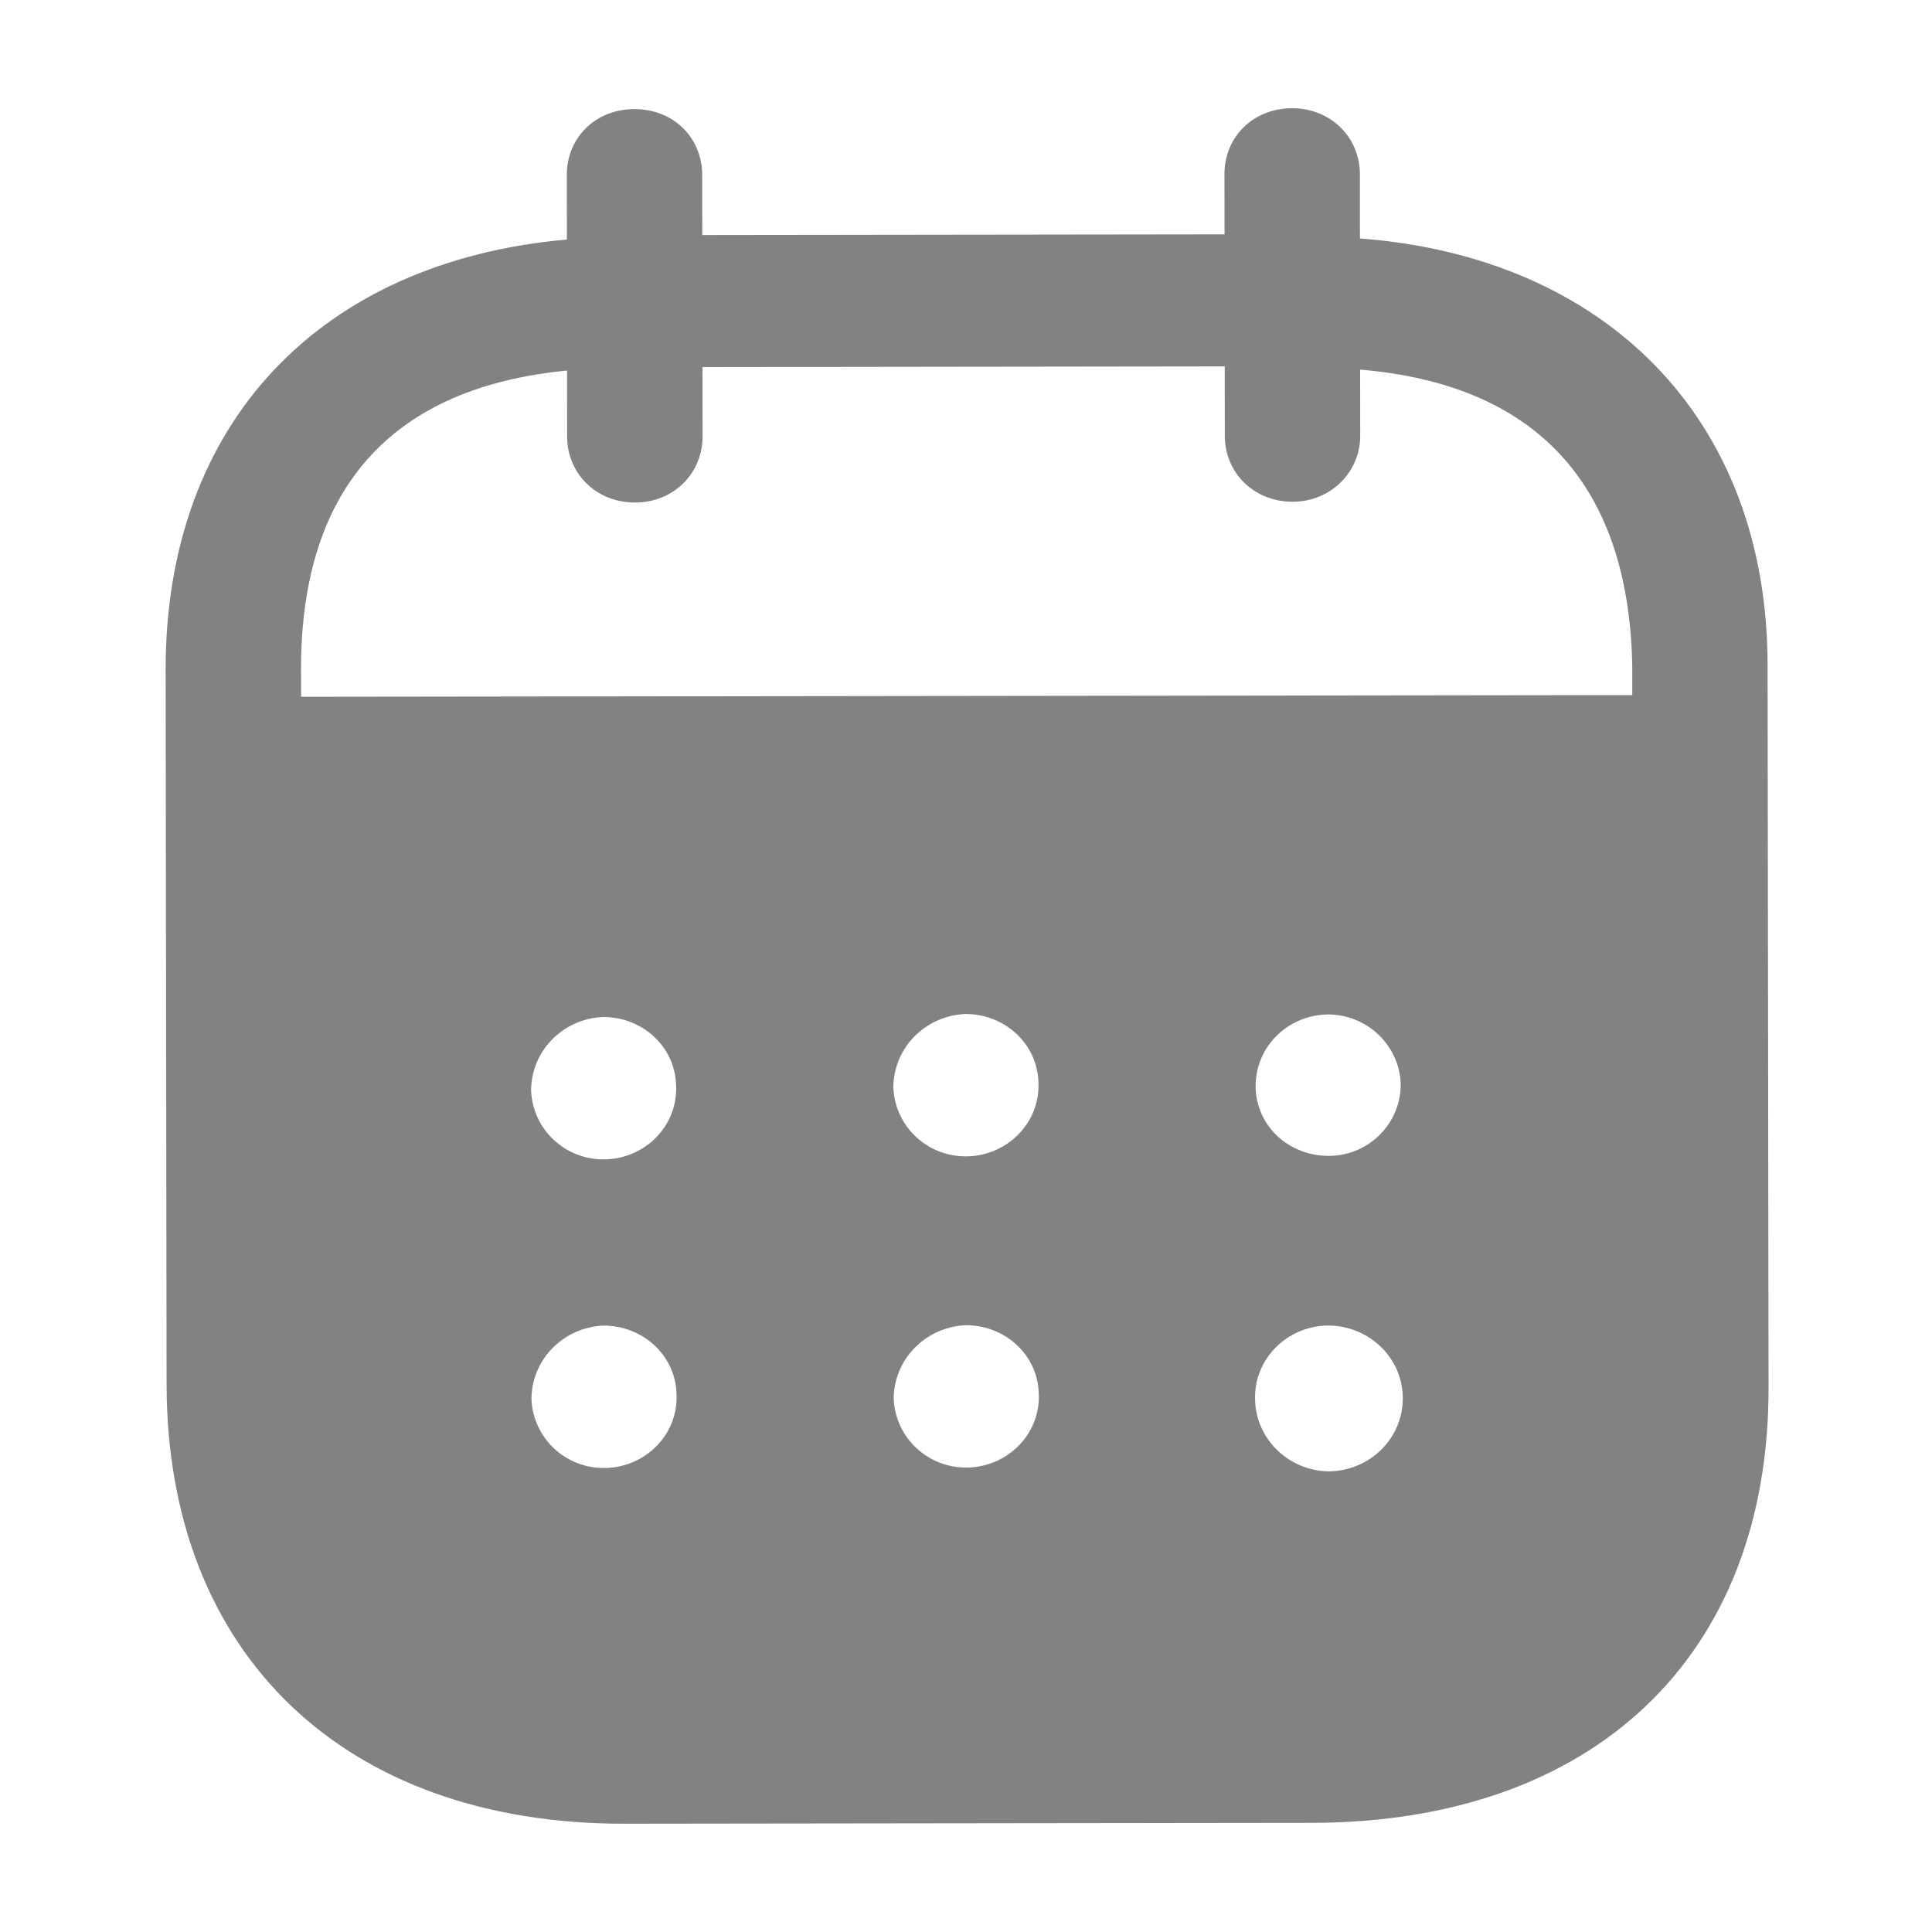<svg width="40" height="40" viewBox="0 0 40 40" fill="none" xmlns="http://www.w3.org/2000/svg">
<path fill-rule="evenodd" clip-rule="evenodd" d="M28.155 3.606L28.156 4.937C33.235 5.321 36.59 8.654 36.596 13.766L36.616 28.729C36.623 34.302 32.988 37.731 27.161 37.74L12.927 37.758C7.137 37.765 3.456 34.254 3.449 28.665L3.429 13.878C3.421 8.732 6.658 5.408 11.737 4.959L11.735 3.627C11.733 2.846 12.334 2.259 13.135 2.259C13.936 2.257 14.537 2.843 14.538 3.624L14.54 4.866L25.353 4.852L25.351 3.61C25.349 2.829 25.95 2.243 26.751 2.241C27.534 2.239 28.153 2.825 28.155 3.606ZM6.234 14.426L33.794 14.391V13.769C33.716 9.953 31.728 7.951 28.16 7.653L28.162 9.02C28.162 9.783 27.545 10.388 26.762 10.388C25.961 10.39 25.358 9.786 25.358 9.023L25.357 7.586L14.544 7.6L14.546 9.036C14.546 9.801 13.947 10.404 13.146 10.404C12.345 10.406 11.742 9.804 11.742 9.039L11.74 7.672C8.191 8.015 6.226 10.024 6.232 13.874L6.234 14.426ZM25.996 22.494V22.513C26.014 23.329 26.706 23.949 27.545 23.931C28.364 23.912 29.018 23.235 29 22.419C28.961 21.638 28.304 21.001 27.487 21.003C26.649 21.02 25.994 21.677 25.996 22.494ZM27.499 30.463C26.662 30.445 25.987 29.772 25.985 28.956C25.967 28.139 26.638 27.463 27.476 27.444H27.494C28.349 27.444 29.043 28.116 29.043 28.951C29.045 29.785 28.353 30.461 27.499 30.463ZM18.496 22.522C18.532 23.338 19.226 23.976 20.063 23.94C20.882 23.903 21.536 23.228 21.5 22.412C21.479 21.613 20.806 20.992 19.987 20.994C19.149 21.029 18.494 21.705 18.496 22.522ZM20.07 30.383C19.233 30.419 18.541 29.781 18.503 28.965C18.503 28.148 19.157 27.474 19.994 27.437C20.813 27.435 21.488 28.056 21.507 28.853C21.545 29.671 20.89 30.346 20.07 30.383ZM10.996 22.584C11.032 23.4 11.726 24.039 12.563 24.002C13.383 23.967 14.036 23.29 13.998 22.474C13.98 21.675 13.306 21.054 12.485 21.056C11.648 21.091 10.994 21.767 10.996 22.584ZM12.57 30.392C11.733 30.429 11.041 29.79 11.003 28.974C11.001 28.157 11.657 27.481 12.494 27.445C13.313 27.444 13.989 28.065 14.007 28.864C14.045 29.68 13.392 30.356 12.57 30.392Z" fill="#828282"/>
</svg>
